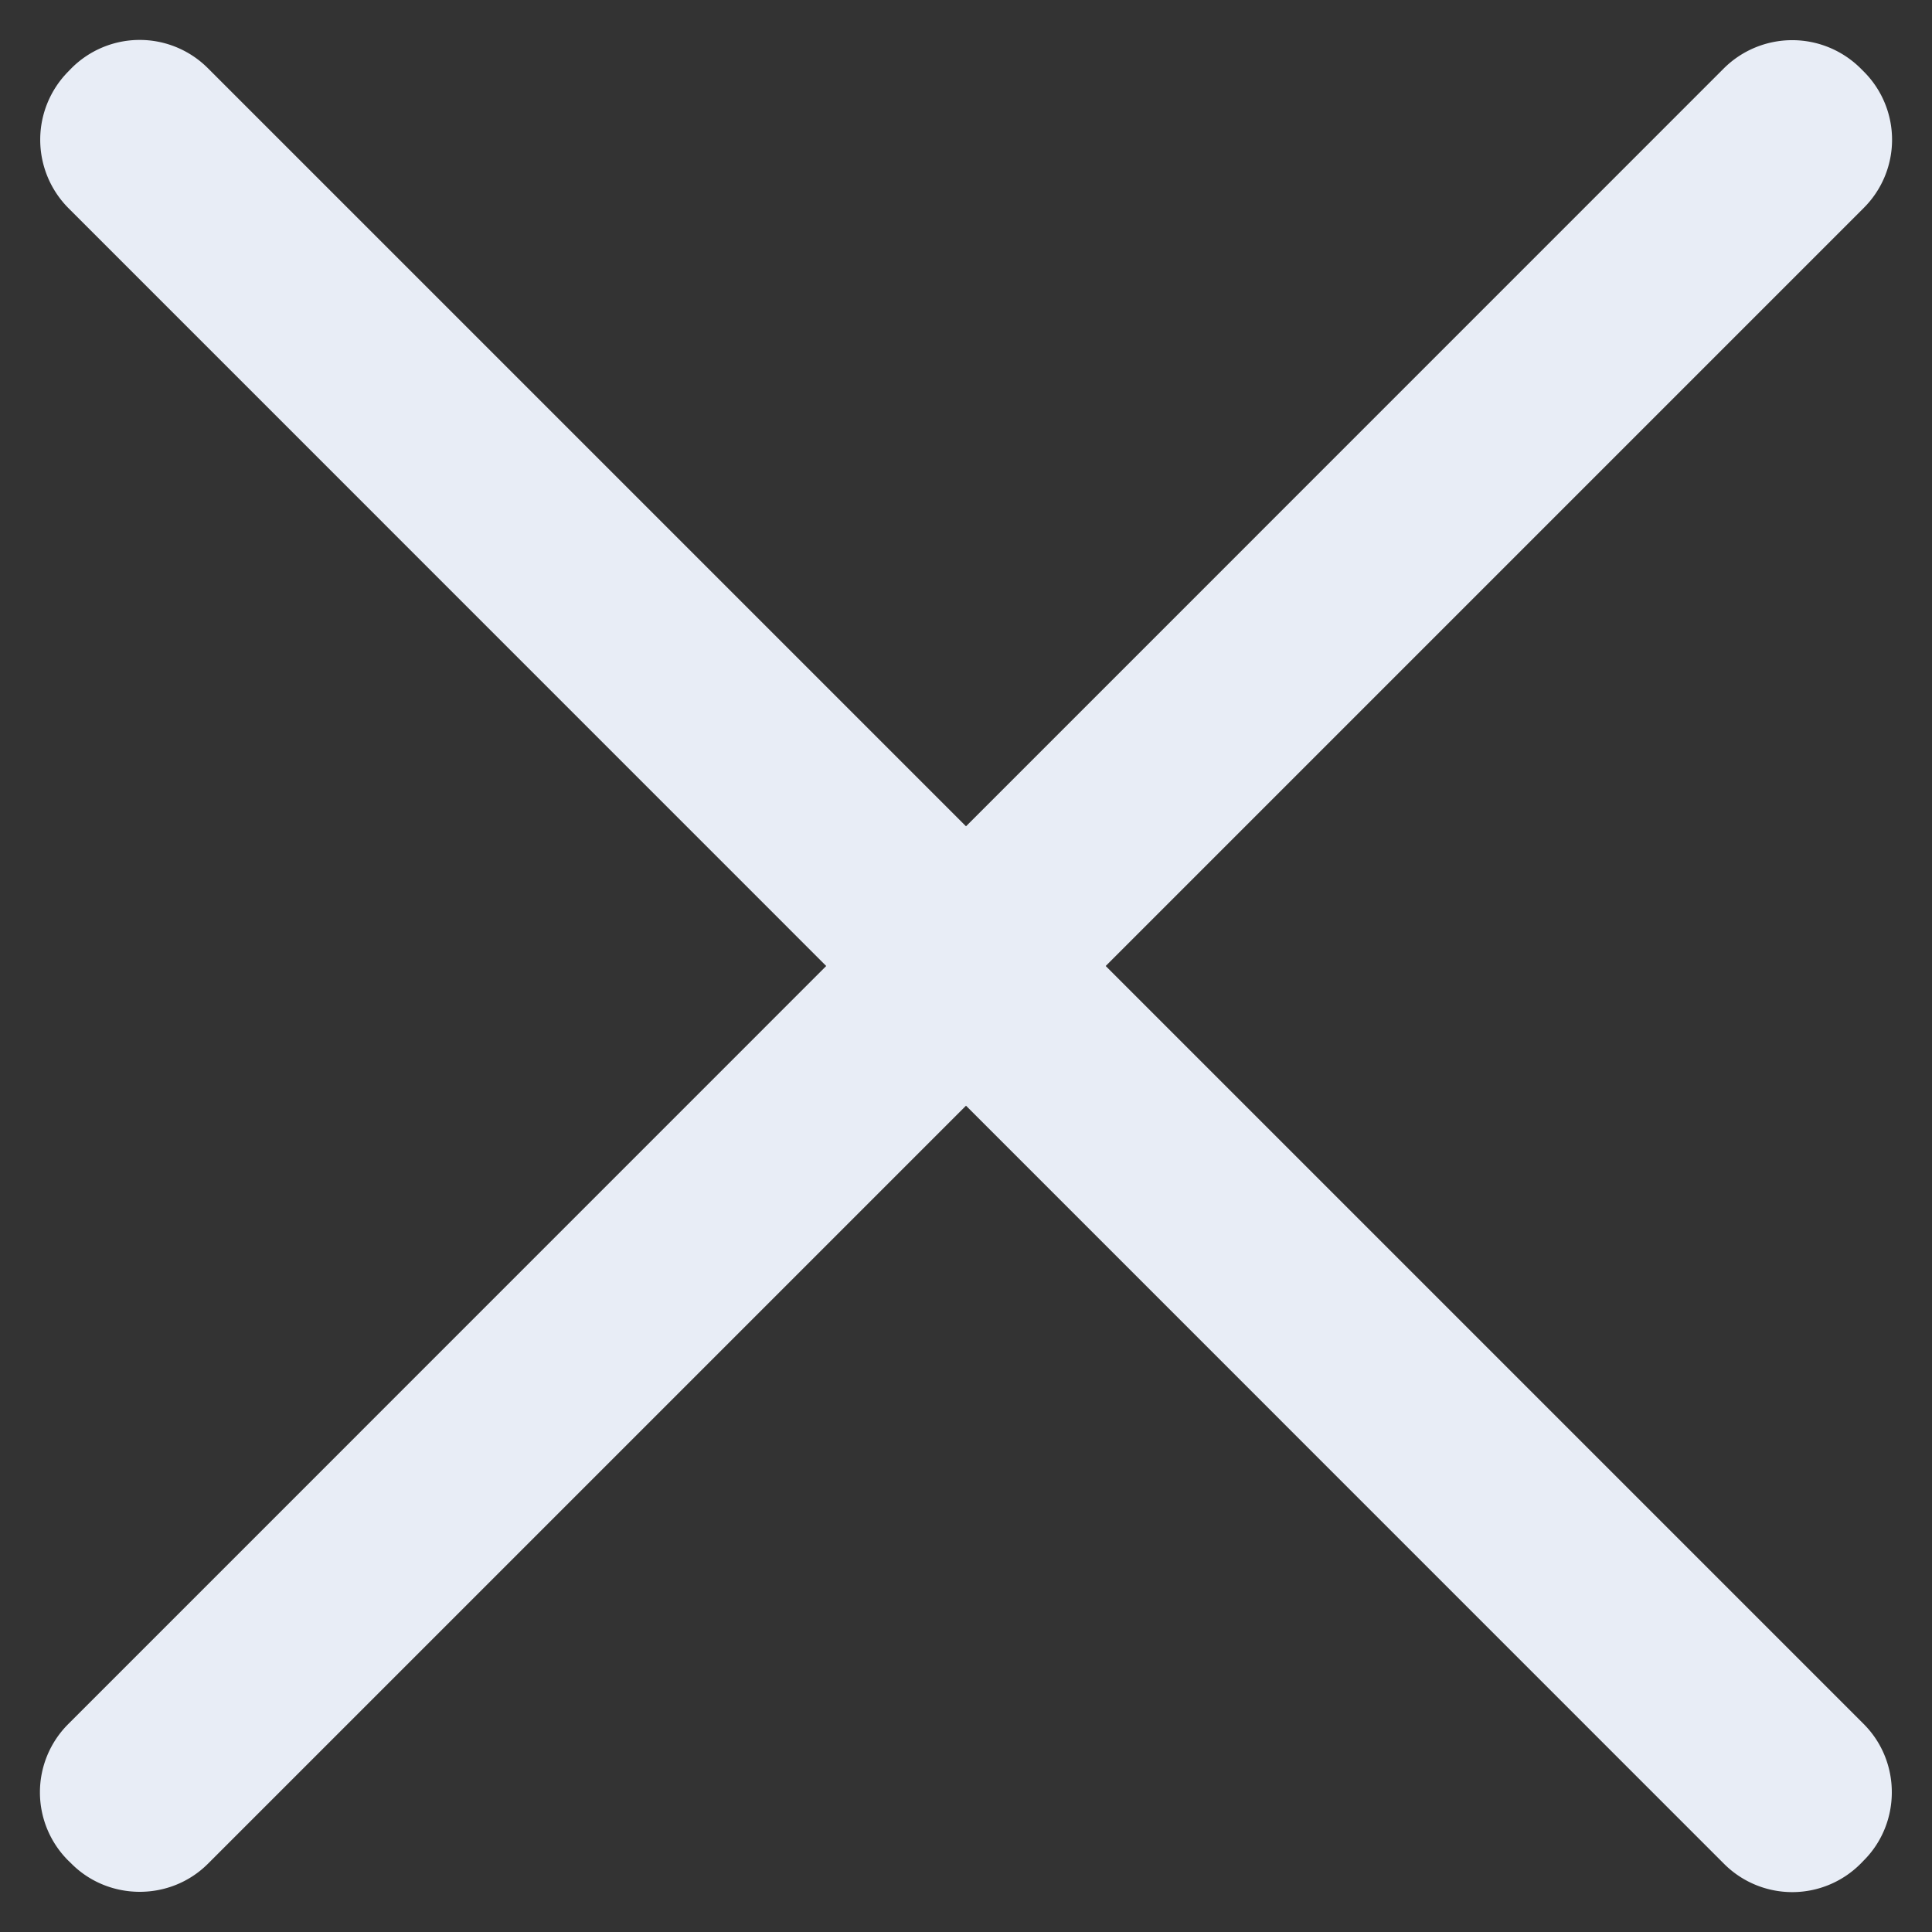 <svg xmlns="http://www.w3.org/2000/svg" width="20" height="20" viewBox="0 0 20 20">
    <rect x="0" y="0" width="20" height="20" fill="#333333" stroke="none"/>
    <path fill="#E8EDF6" fill-rule="evenodd" d="M11.446 10l7.847 7.847c.39.39.386 1.028 0 1.413l-.033.034a.998.998 0 0 1-1.414-.001L10 11.446l-7.847 7.847c-.39.39-1.028.386-1.413 0l-.034-.033a.998.998 0 0 1 .001-1.413L8.553 10 .707 2.153a1.004 1.004 0 0 1 0-1.413L.74.706a.998.998 0 0 1 1.413.001L10 8.554 17.846.707a1.004 1.004 0 0 1 1.414 0l.033.033a.997.997 0 0 1 0 1.413L11.446 10z"/>
</svg>